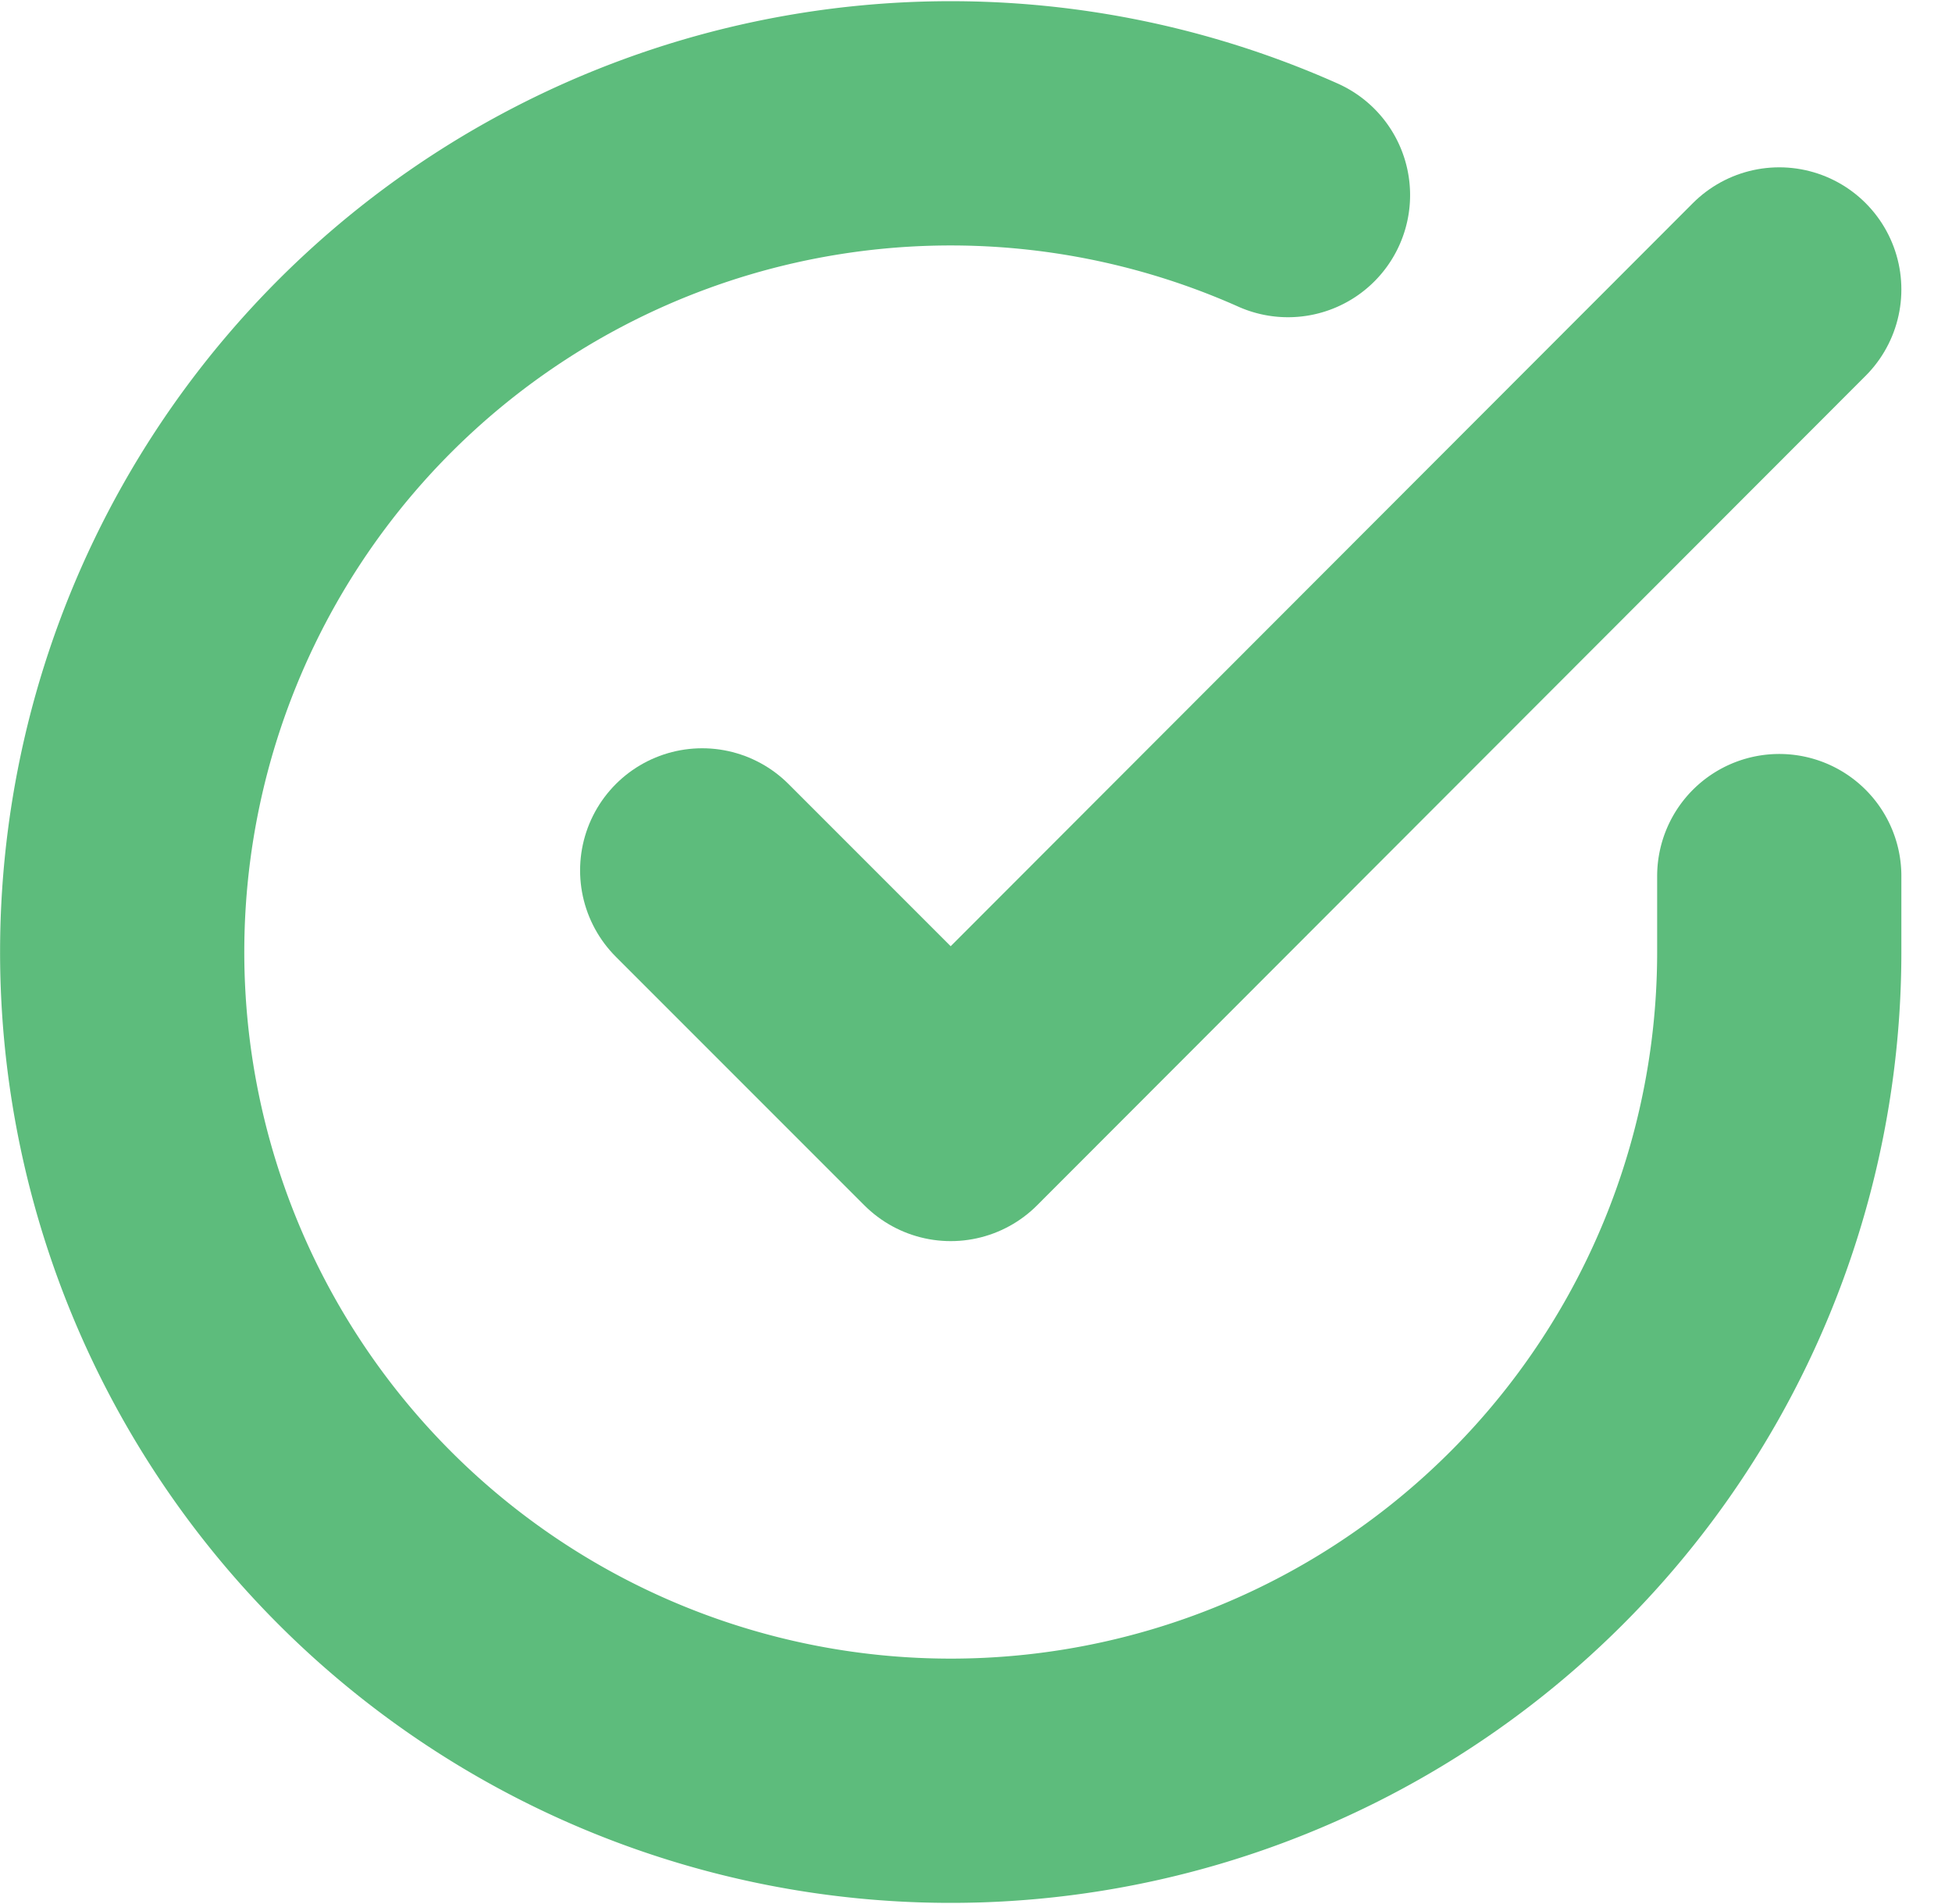<svg xmlns="http://www.w3.org/2000/svg" width="23.979" height="23.384" viewBox="0 0 23.979 23.384">
  <g id="Icon_feather-check-circle" data-name="Icon feather-check-circle" transform="translate(1.502 1.513)">
    <path id="Tracciato_901" data-name="Tracciato 901" d="M23.355,12.238v.936a10.178,10.178,0,1,1-6.035-9.3" transform="translate(-3 -2.991)" fill="none" stroke="#5dbc7c" stroke-linecap="round" stroke-linejoin="round" stroke-width="3"/>
    <path id="Tracciato_902" data-name="Tracciato 902" d="M26.731,6,16.553,16.188,13.5,13.135" transform="translate(-6.376 -3.958)" fill="none" stroke="#5dbc7c" stroke-linecap="round" stroke-linejoin="round" stroke-width="3"/>
  </g>
</svg>
